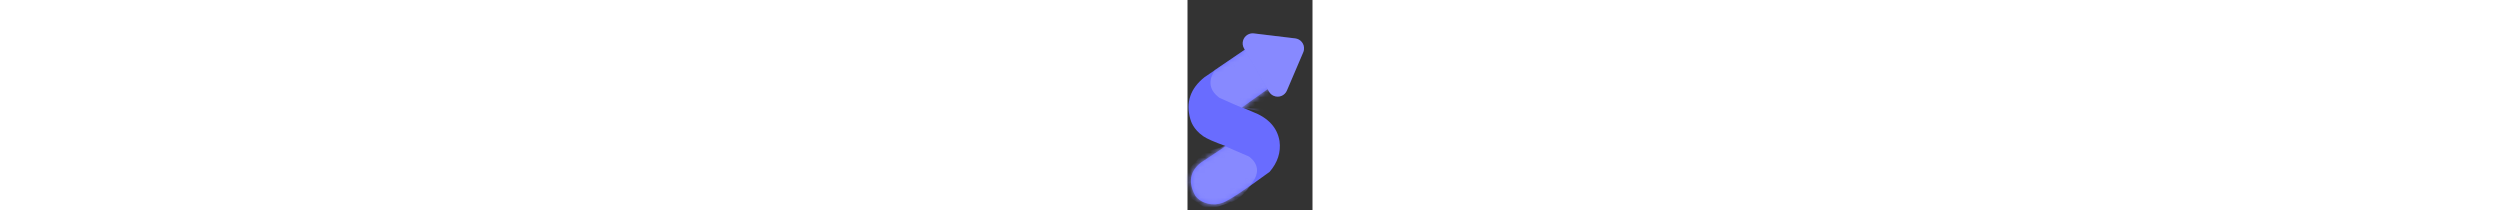  <svg width="500"
                                 viewBox="0 0 25 42"
                                 version="1.1"
                                 xmlns="http://www.w3.org/2000/svg"
                                 xmlns:xlink="http://www.w3.org/1999/xlink">
                                <rect x="0" y="0" width="25" height="42" fill="#333333" stroke="none"/>
                                <defs>
                                    <path d="M13.792,0.358 L3.398,7.442 C0.567,9.694 -0.38,12.479 0.558,15.796 C0.69,16.231 1.096,17.787 3.124,19.229 C3.815,19.721 5.324,20.383 7.651,21.217 L7.598,21.253 L2.635,24.549 C0.445,26.3 0.088,28.508 1.564,31.174 C2.838,32.817 5.209,33.264 7.092,32.539 C8.347,32.056 11.456,30.001 16.418,26.375 C18.034,24.5 18.697,22.454 18.408,20.239 C17.964,17.535 16.178,15.58 13.05,14.375 L10.919,13.472 L18.619,7.984 L13.792,0.358 Z"
                                          id="path-1"></path>
                                    <path d="M5.473,6.005 C4.053,8.216 4.363,10.072 6.404,11.573 C8.615,12.572 10.1,13.217 10.858,13.509 L15.509,14.433 L18.619,7.984 C15.536,3.115 13.927,0.573 13.792,0.358 C13.579,0.511 10.806,2.394 5.473,6.005 Z"
                                          id="path-3"></path>
                                    <path d="M7.501,21.229 L12.323,23.316 C14.169,24.758 14.397,26.488 13.008,28.506 C11.62,30.524 10.31,31.79 9.08,32.304 C5.781,33.435 4.132,34 4.132,34 C4.132,34 2.755,33.054 2.37032616e-14,31.161 C-0.558,27.819 -0.558,26.057 -4.05231404e-15,25.877 C0.837,25.608 2.78,22.825 3.305,22.53 C3.655,22.333 5.054,21.9 7.501,21.229 Z"
                                          id="path-4"></path>
                                    <path d="M20.6,7.133 L25.6,13.8 C26.263,14.684 26.084,15.937 25.2,16.6 C24.854,16.86 24.433,17 24,17 L14,17 C12.895,17 12,16.105 12,15 C12,14.567 12.14,14.146 12.4,13.8 L17.4,7.133 C18.063,6.25 19.316,6.071 20.2,6.733 C20.352,6.847 20.486,6.982 20.6,7.133 Z"
                                          id="path-5"></path>
                                </defs>
                                <g id="g-app-brand" stroke="none" stroke-width="1" fill="none" fill-rule="evenodd">
                                    <g id="Brand-Logo" transform="translate(-27, -15)">
                                        <g id="Icon" transform="translate(27, 15)">
                                            <g id="Mask" transform="translate(0, 8)">
                                                <mask id="mask-2" fill="white">
                                                    <use xlink:href="#path-1"></use>
                                                </mask>
                                                <use fill="#696cff" xlink:href="#path-1"></use>
                                                <g id="Path-3" mask="url(#mask-2)">
                                                    <use fill="#696cff" xlink:href="#path-3"></use>
                                                    <use fill-opacity="0.2" fill="#FFFFFF" xlink:href="#path-3"></use>
                                                </g>
                                                <g id="Path-4" mask="url(#mask-2)">
                                                    <use fill="#696cff" xlink:href="#path-4"></use>
                                                    <use fill-opacity="0.2" fill="#FFFFFF" xlink:href="#path-4"></use>
                                                </g>
                                            </g>
                                            <g id="Triangle"
                                               transform="translate(19, 11) rotate(-300) translate(-19, -11) ">
                                                <use fill="#696cff" xlink:href="#path-5"></use>
                                                <use fill-opacity="0.2" fill="#FFFFFF" xlink:href="#path-5"></use>
                                            </g>
                                        </g>
                                    </g>
                                </g>
                            </svg>